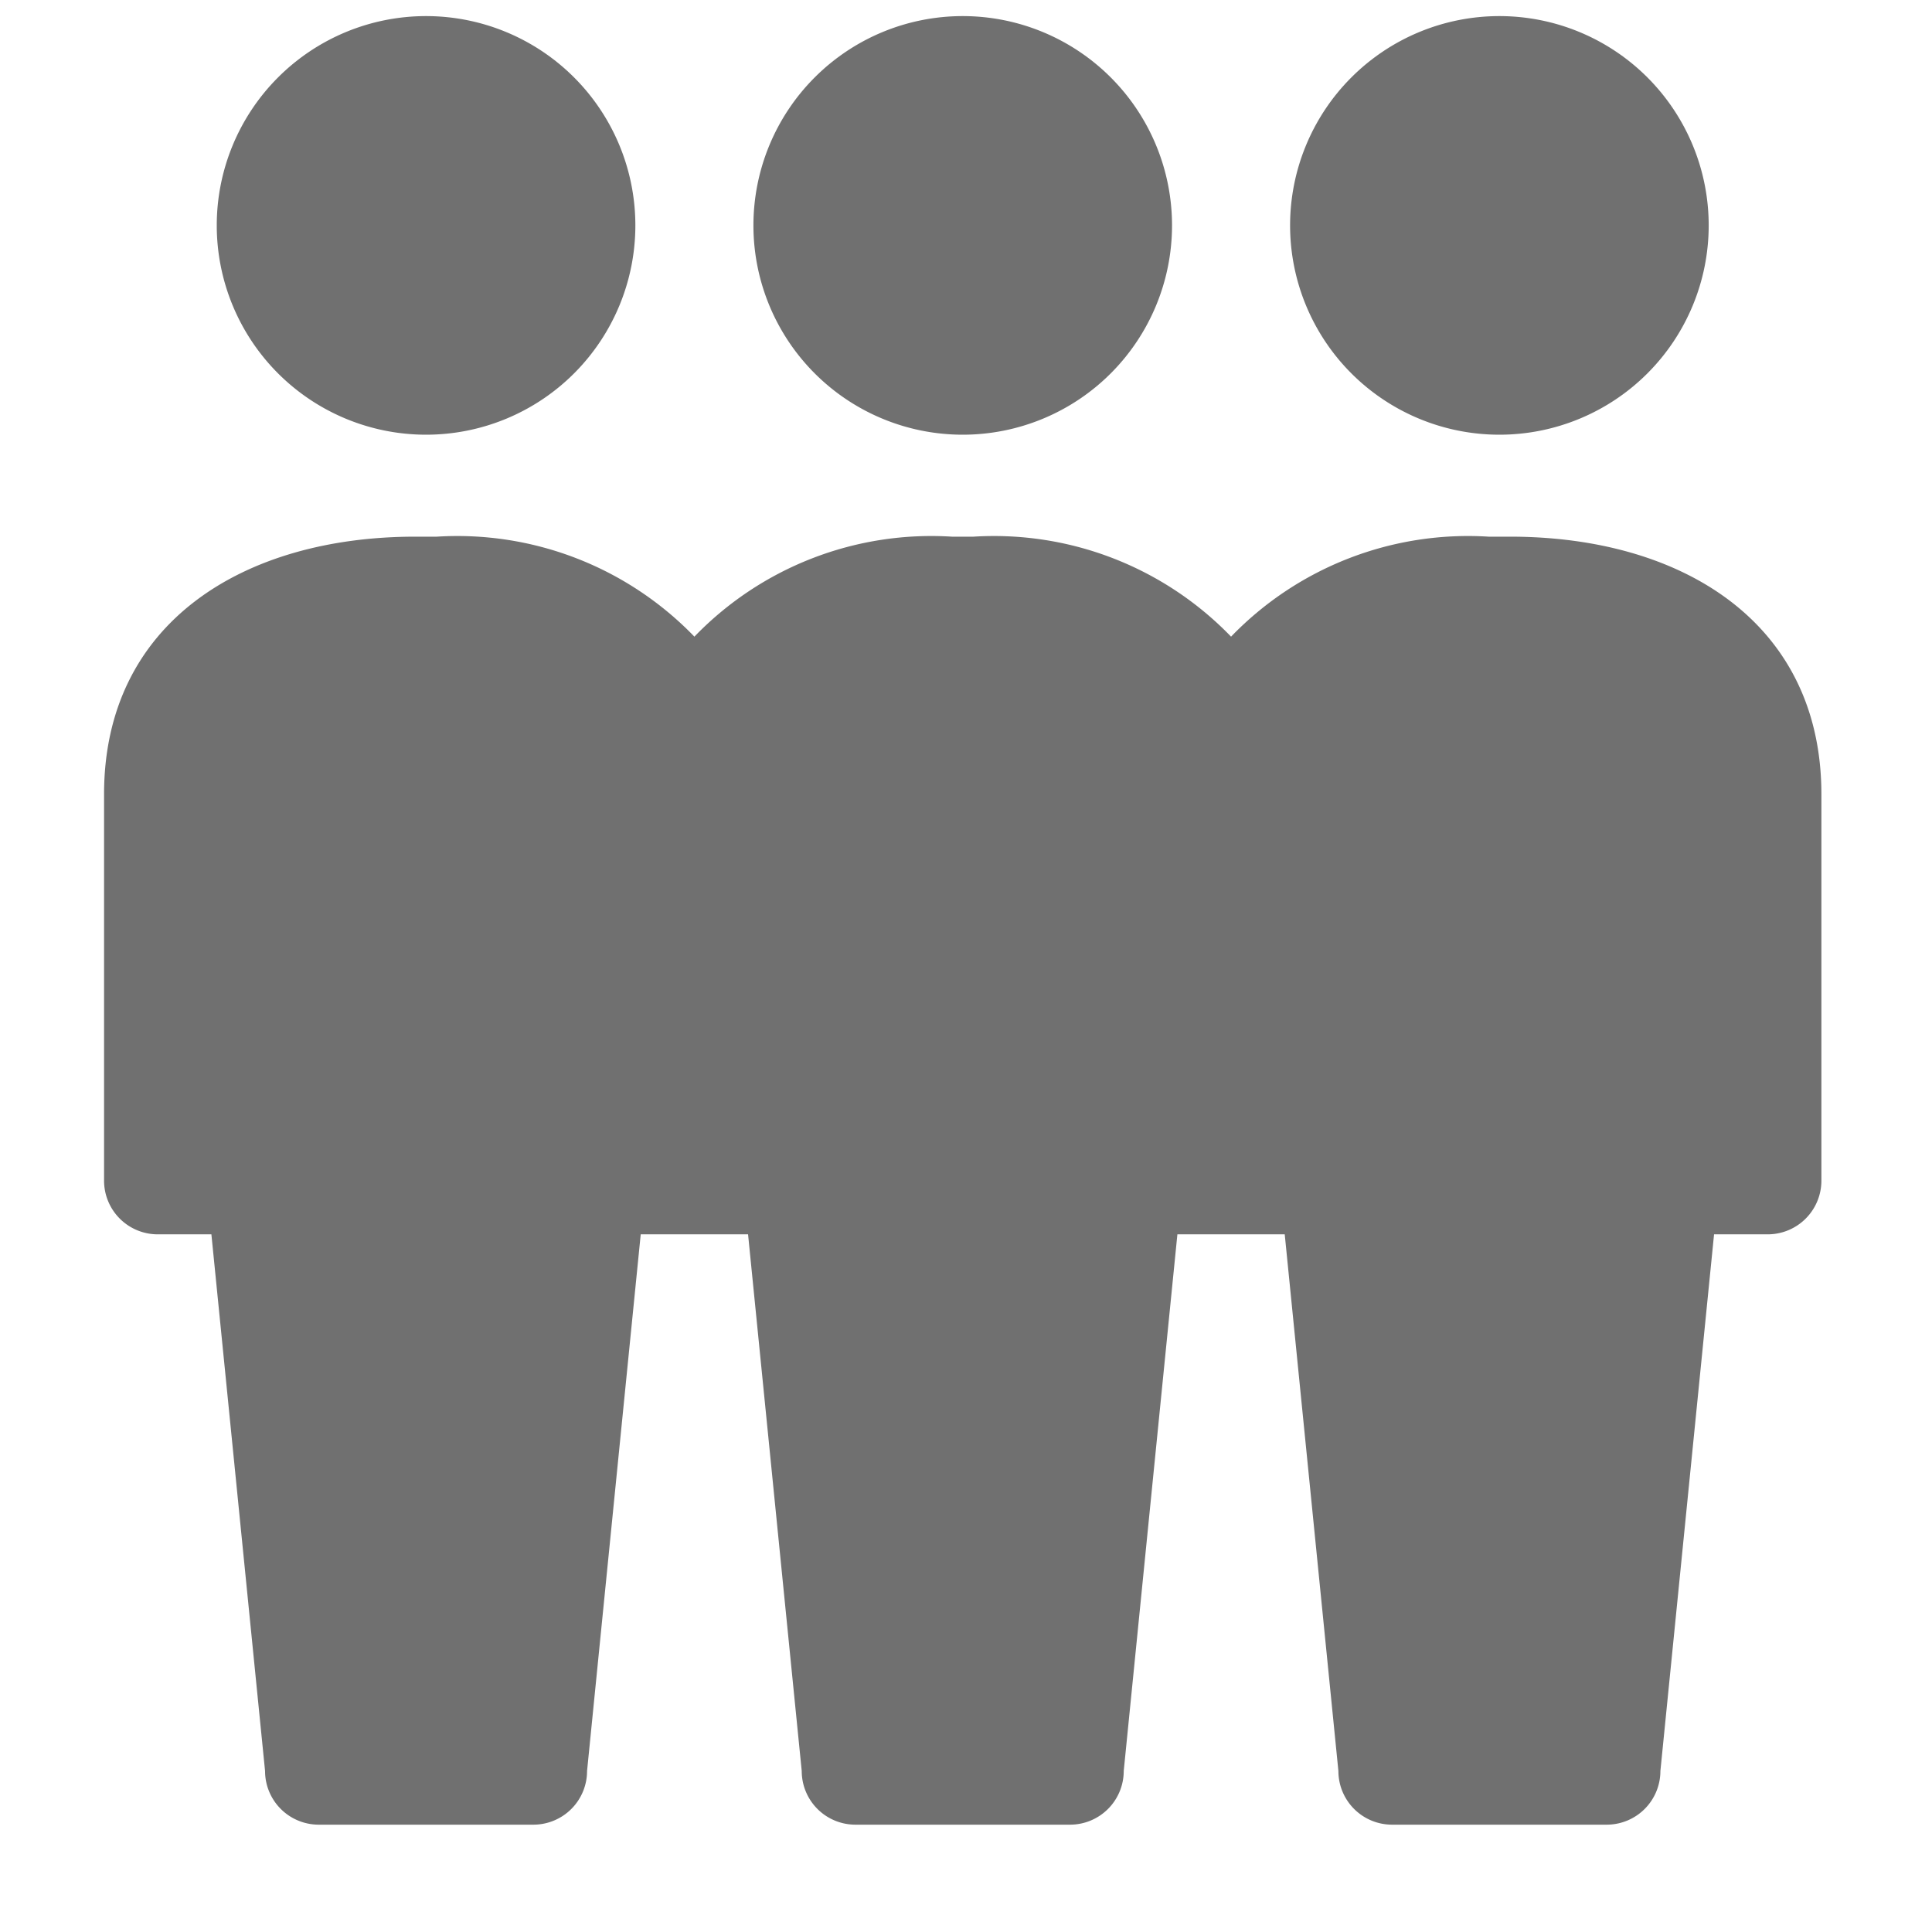 <svg xmlns="http://www.w3.org/2000/svg" data-name="S_Demographic_18_N@2x" height="36" id="S_Demographic_18_N_2x" viewBox="0 0 36 36" width="36">
  <defs>
    <style>
      .fill {
        fill: #707070;
      }

      
    </style>
  </defs>
  <path class="fill" d="M7.939,8.1a3.9,3.9,0,1,0-3.9-3.9A3.9,3.9,0,0,0,7.939,8.1Z" />
  <path class="fill" d="M17.939,8.1a3.9,3.9,0,1,0-3.9-3.9A3.9,3.9,0,0,0,17.939,8.1Z" />
  <path class="fill" d="M27.939,8.1a3.9,3.9,0,1,0-3.9-3.9A3.9,3.9,0,0,0,27.939,8.1Z" />
  <path class="fill" d="M28.139,10h-.4a6.136,6.136,0,0,0-4.8,1.863A6.139,6.139,0,0,0,18.139,10h-.4a6.136,6.136,0,0,0-4.8,1.863A6.139,6.139,0,0,0,8.139,10h-.4c-3.2,0-5.8,1.6-5.8,4.8V22a1,1,0,0,0,1,1h1l1,10a1,1,0,0,0,1,1h4a1,1,0,0,0,1-1l1-10h2l1,10a1,1,0,0,0,1,1h4a1,1,0,0,0,1-1l1-10h2l1,10a1,1,0,0,0,1,1h4a1,1,0,0,0,1-1l1-10h1a1,1,0,0,0,1-1V14.8C33.939,11.6,31.342,10,28.139,10Z" />
  </svg>